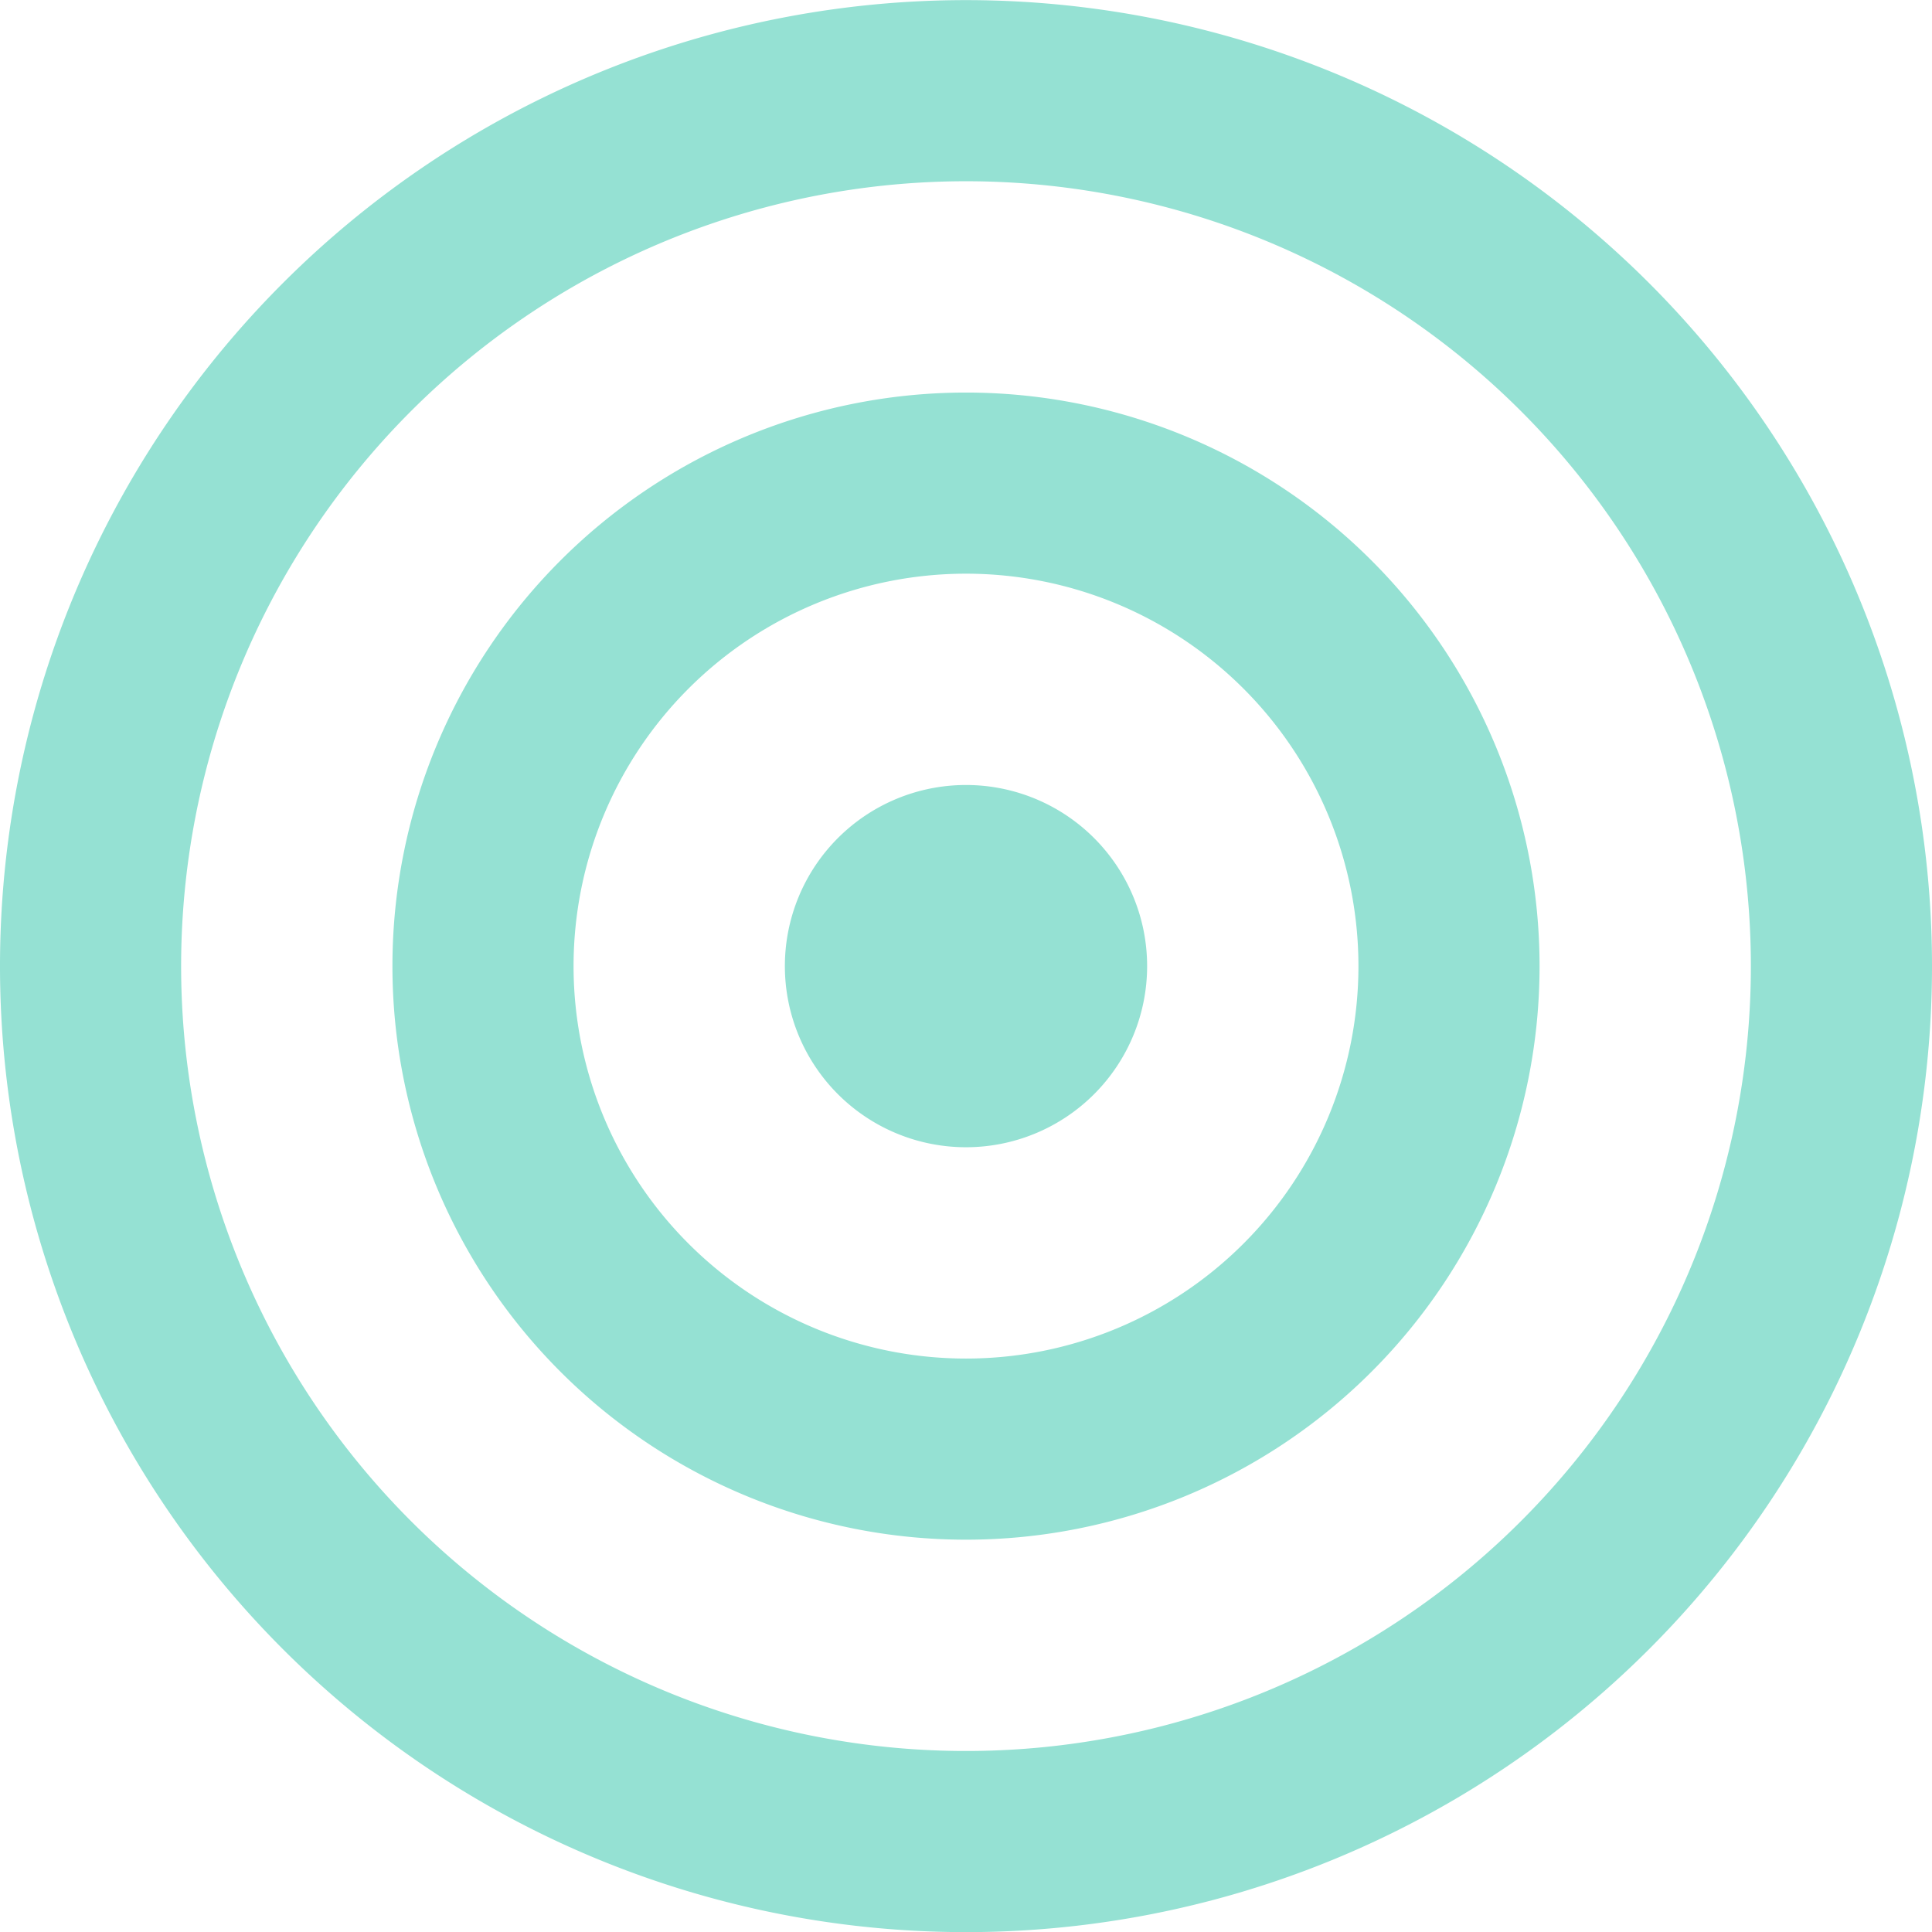 <svg xmlns="http://www.w3.org/2000/svg" viewBox="0 0 32 32.001">
  <defs>
    <style>
      .cls-1 {
        fill: #95e1d3;
      }
    </style>
  </defs>
  <path id="BULLSEYE" class="cls-1" d="M991,4286a16,16,0,1,1,16-16A16,16,0,0,1,991,4286Zm0-29a13,13,0,1,0,13,13A13,13,0,0,0,991,4257Zm0,22.5a9.5,9.5,0,1,1,9.5-9.5A9.5,9.5,0,0,1,991,4279.5Zm0-16a6.5,6.5,0,1,0,6.5,6.5A6.5,6.5,0,0,0,991,4263.5Zm0,9.5a3,3,0,1,1,3-3A3,3,0,0,1,991,4273Z" transform="translate(-975 -4253.998)"/>
</svg>
